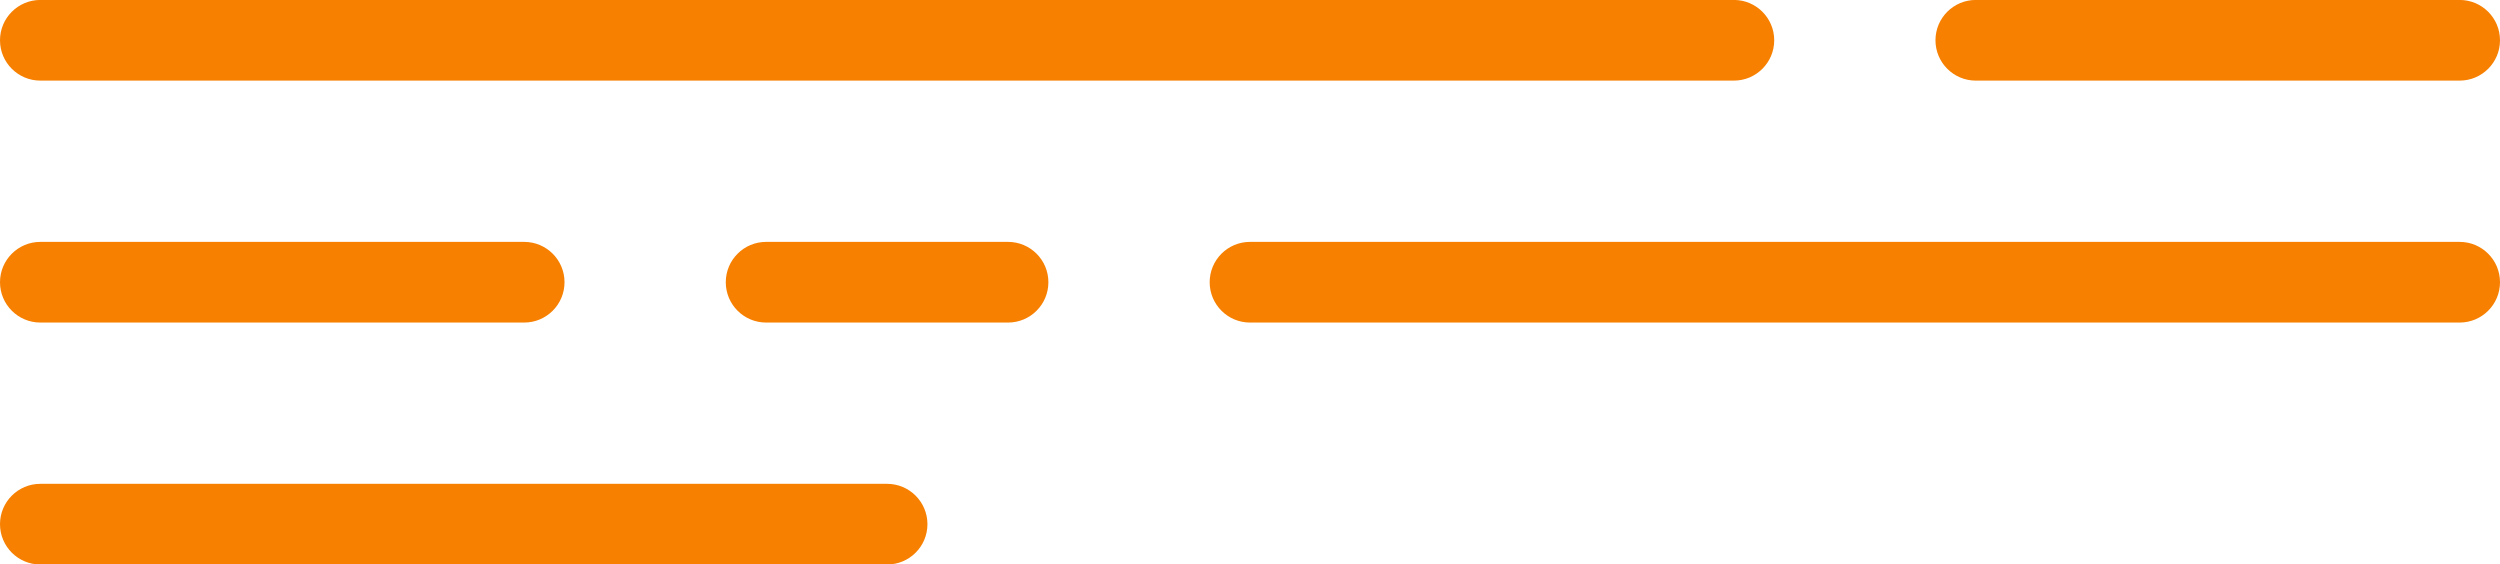 <svg xmlns="http://www.w3.org/2000/svg" xmlns:xlink="http://www.w3.org/1999/xlink" fill="#f78000" version="1.1" x="0px" y="0px" enable-background="new 0 0 100 100" xml:space="preserve" viewBox="5 39.84 90 20.32"><g><g><path d="M76.129,42.742h17.419c0.802,0,1.452-0.65,1.452-1.452c0-0.801-0.65-1.452-1.452-1.452H76.129    c-0.802,0-1.452,0.65-1.452,1.452C74.677,42.092,75.327,42.742,76.129,42.742z"/><path d="M6.452,42.742h60.968c0.802,0,1.452-0.65,1.452-1.452c0-0.801-0.65-1.452-1.452-1.452H6.452C5.65,39.839,5,40.489,5,41.29    C5,42.092,5.65,42.742,6.452,42.742z"/><path d="M6.452,51.452h17.419c0.802,0,1.452-0.65,1.452-1.452s-0.65-1.452-1.452-1.452H6.452C5.65,48.548,5,49.199,5,50    S5.65,51.452,6.452,51.452z"/><path d="M41.29,48.548h-8.71c-0.802,0-1.452,0.65-1.452,1.452s0.65,1.452,1.452,1.452h8.71c0.802,0,1.452-0.65,1.452-1.452    S42.092,48.548,41.29,48.548z"/><path d="M93.548,48.548H50c-0.802,0-1.452,0.65-1.452,1.452s0.65,1.452,1.452,1.452h43.548C94.35,51.452,95,50.801,95,50    S94.35,48.548,93.548,48.548z"/><path d="M36.935,57.258H6.452C5.65,57.258,5,57.908,5,58.71c0,0.801,0.65,1.452,1.452,1.452h30.484    c0.802,0,1.452-0.65,1.452-1.452C38.387,57.908,37.737,57.258,36.935,57.258z"/></g></g></svg>
